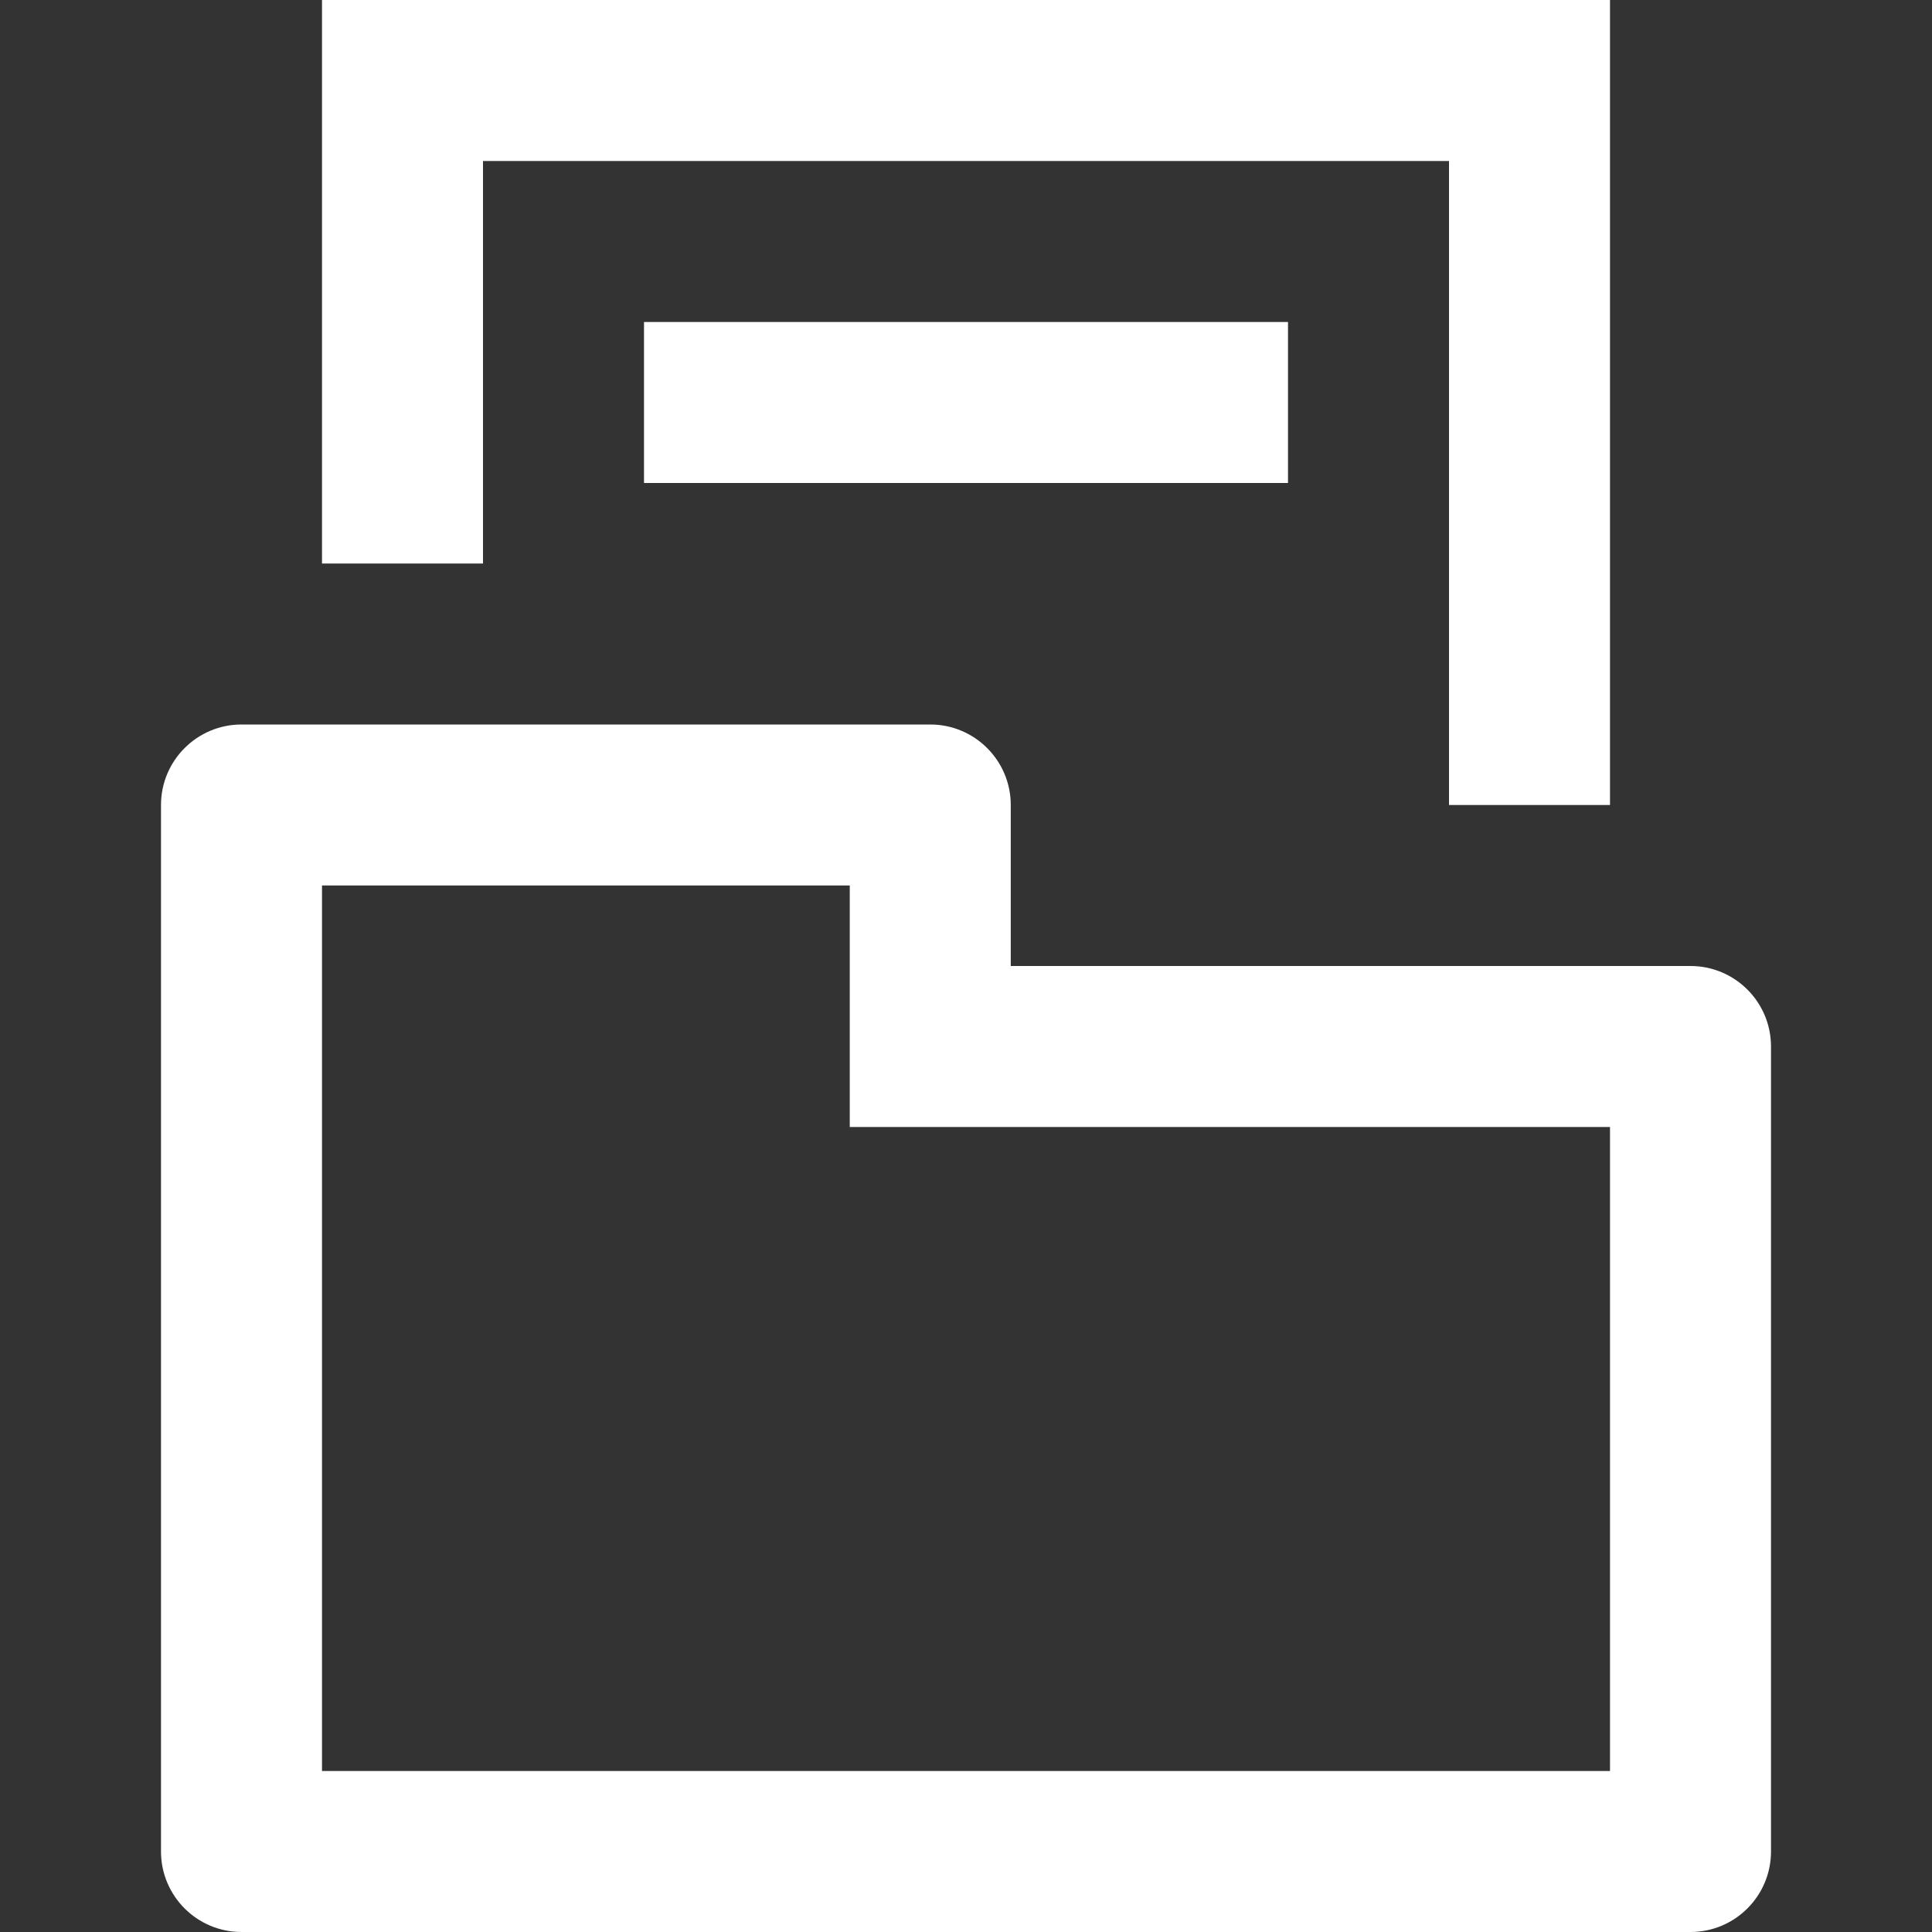 <svg width="24" height="24" viewBox="0 0 24 24" fill="none" xmlns="http://www.w3.org/2000/svg">
<rect x="0" y="0" width="24" height="24" fill="#333333" stroke="none"/>
<path fill="white" fill-rule="evenodd" clip-rule="evenodd" d="M4 0H20V10H18V2H6V7H4V0ZM10.556 14V11H4V22H20V14H10.556ZM2 10V23C2 23.552 2.448 24 3 24H21C21.552 24 22 23.552 22 23V13C22 12.448 21.552 12 21 12H12.556V10C12.556 9.448 12.108 9 11.556 9H3C2.448 9 2 9.448 2 10ZM8 6H16V4H8V6Z"/>
</svg>
